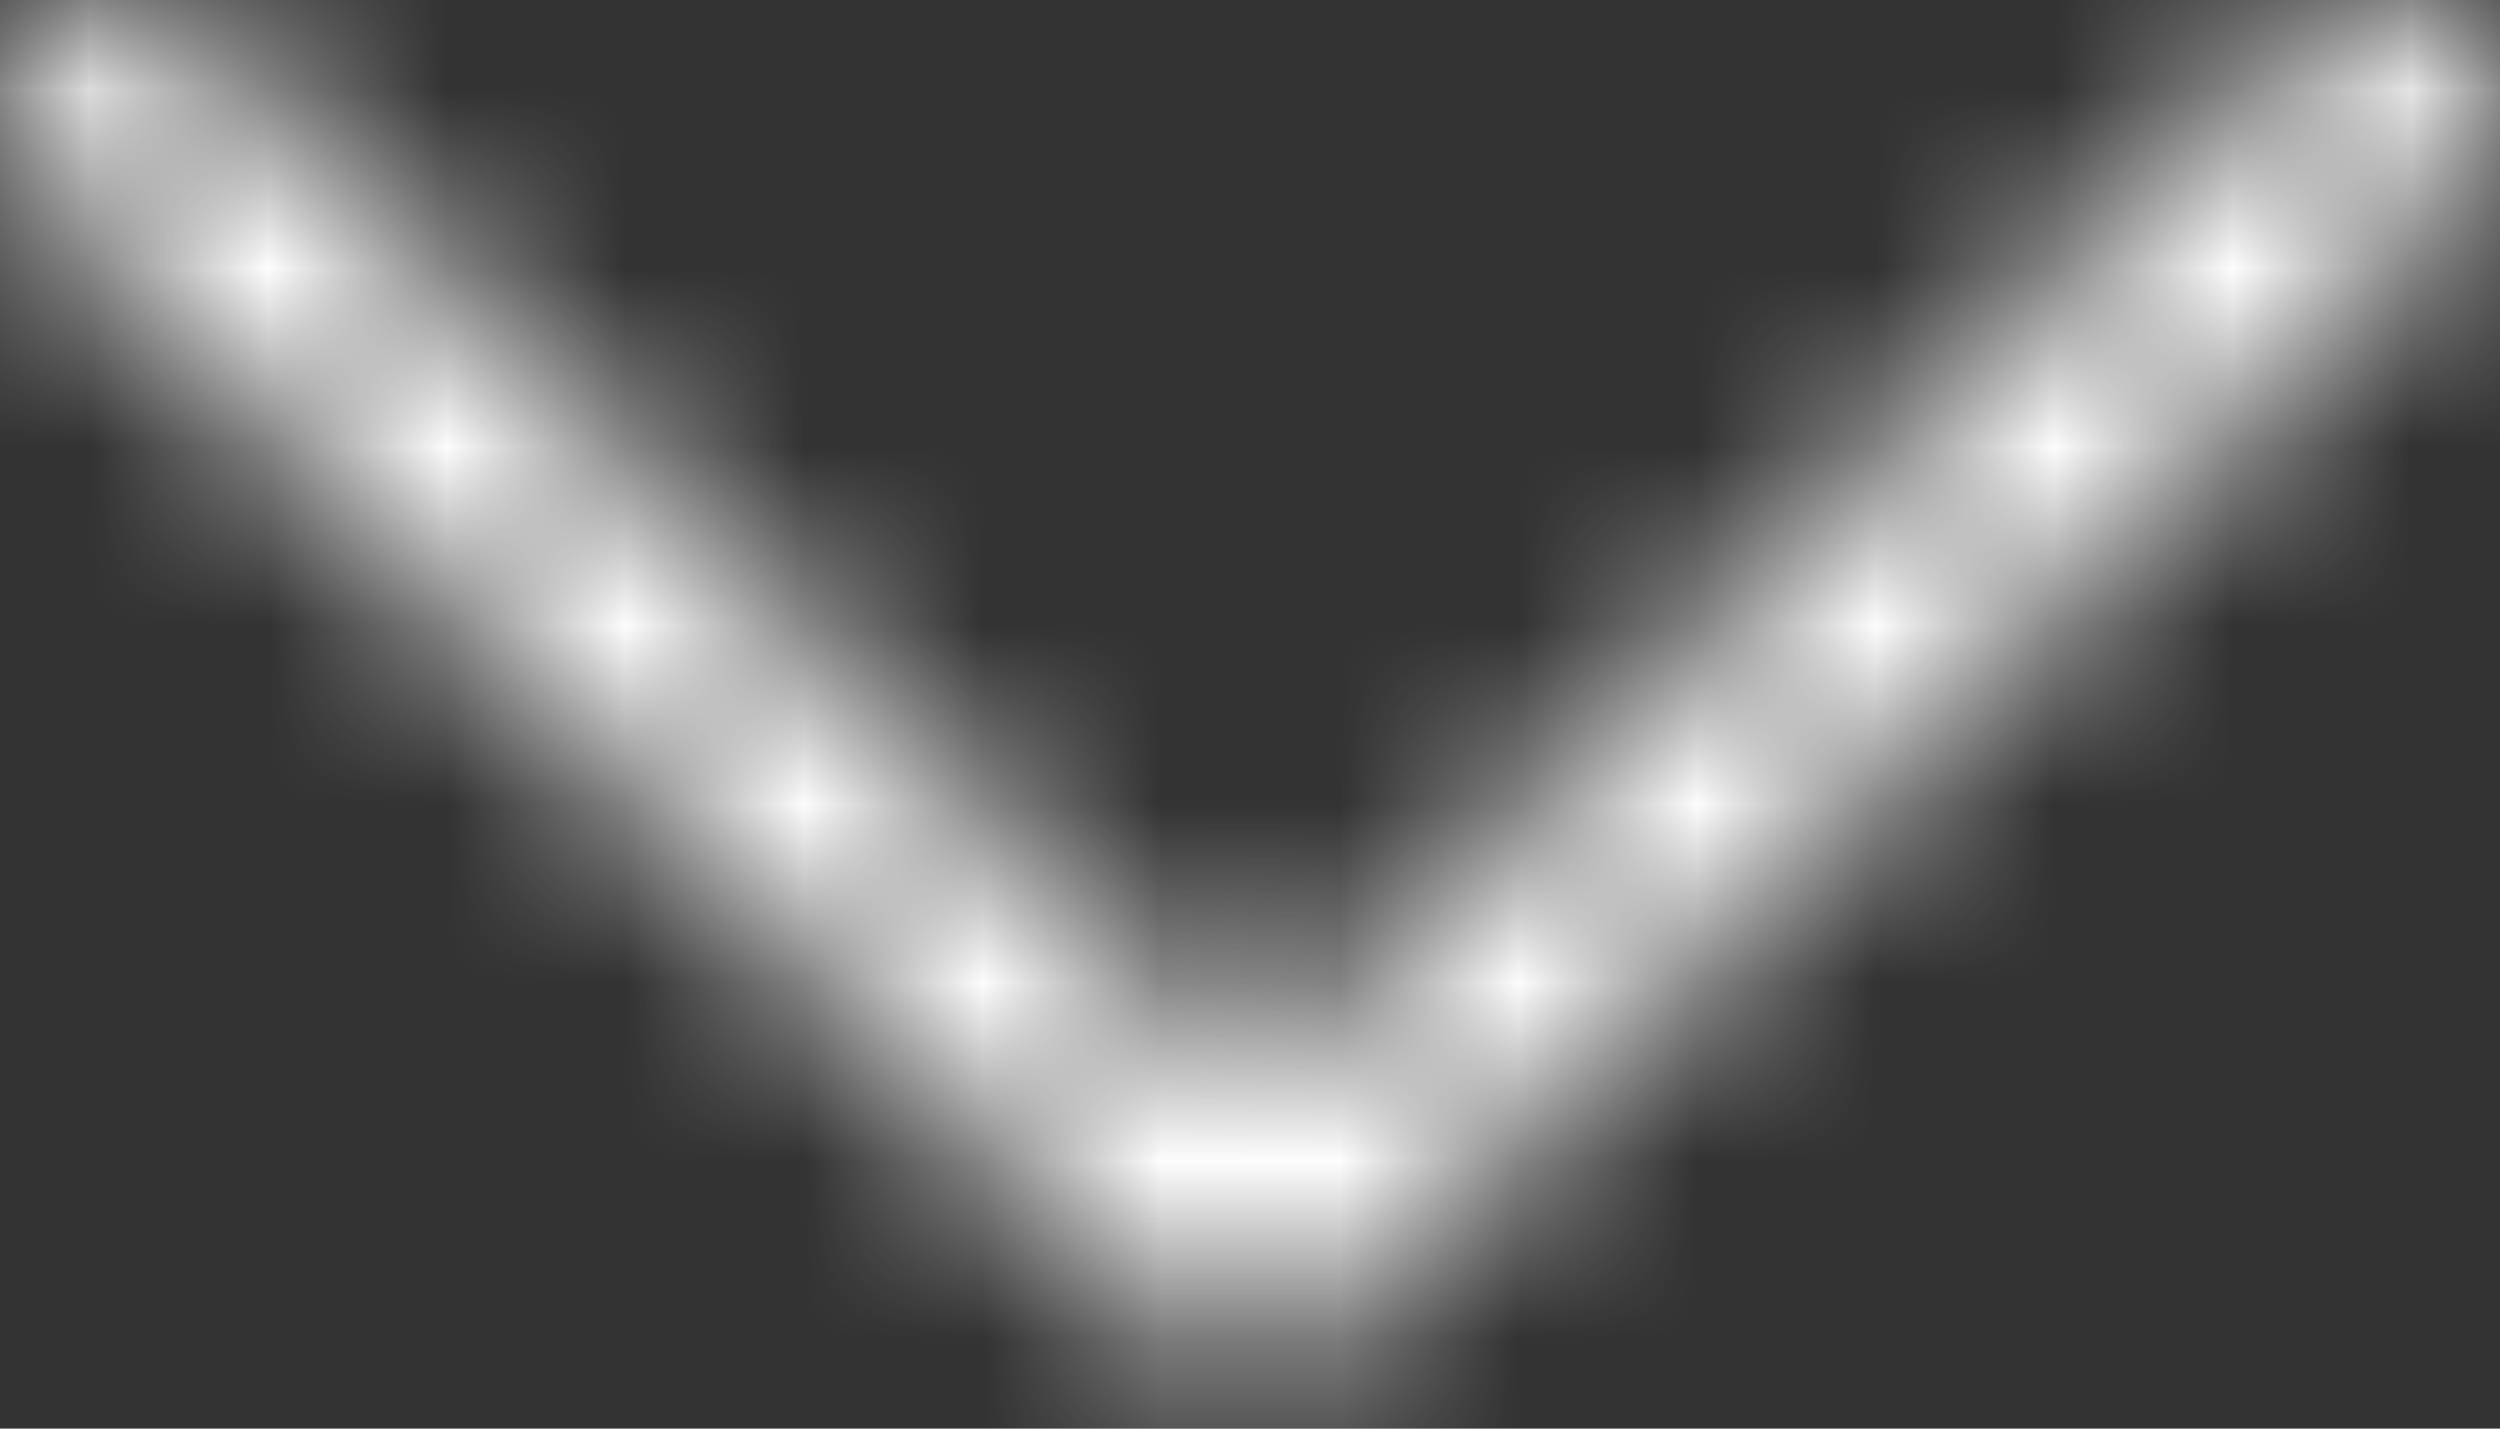 <svg width="14" height="8" viewBox="0 0 14 8" fill="none" xmlns="http://www.w3.org/2000/svg">
<rect x="0" y="0" width="14" height="8" fill="#333333" stroke="none"/>
<mask id="path-1-inside-1_304_9686" fill="white">
<path d="M13.813 1.087L7.45 7.45C7.391 7.509 7.321 7.556 7.244 7.588C7.166 7.62 7.084 7.637 7 7.637C6.916 7.637 6.834 7.62 6.756 7.588C6.679 7.556 6.609 7.509 6.55 7.45L0.186 1.087C0.067 0.967 0 0.806 0 0.637C0 0.468 0.067 0.306 0.186 0.186C0.306 0.067 0.468 0 0.637 0C0.806 0 0.967 0.067 1.087 0.186L7 6.1L12.913 0.186C12.972 0.127 13.042 0.08 13.12 0.048C13.197 0.016 13.28 0 13.363 0C13.447 0 13.53 0.016 13.607 0.048C13.684 0.08 13.754 0.127 13.813 0.186C13.873 0.246 13.919 0.316 13.951 0.393C13.983 0.47 14 0.553 14 0.637C14 0.72 13.983 0.803 13.951 0.88C13.919 0.958 13.873 1.028 13.813 1.087Z"/>
</mask>
<path d="M7.45 7.45L6.036 6.036L6.035 6.037L7.45 7.45ZM6.55 7.45L7.965 6.037L7.964 6.036L6.55 7.45ZM0.186 1.087L-1.228 2.501L0.186 1.087ZM0.637 0L0.637 -2L0.637 0ZM1.087 0.186L2.501 -1.228L2.501 -1.228L1.087 0.186ZM7 6.1L5.586 7.514L7 8.929L8.414 7.514L7 6.1ZM12.913 0.186L11.499 -1.228L11.499 -1.228L12.913 0.186ZM14 0.637L16 0.637L14 0.637ZM12.399 -0.327L6.036 6.036L8.864 8.864L15.228 2.501L12.399 -0.327ZM6.035 6.037C6.162 5.91 6.312 5.809 6.478 5.741L8.01 9.436C8.33 9.303 8.62 9.109 8.865 8.864L6.035 6.037ZM6.478 5.741C6.643 5.672 6.821 5.637 7 5.637V9.637C7.346 9.637 7.689 9.569 8.01 9.436L6.478 5.741ZM7 5.637C7.179 5.637 7.357 5.672 7.522 5.741L5.99 9.436C6.311 9.569 6.654 9.637 7 9.637V5.637ZM7.522 5.741C7.688 5.809 7.838 5.91 7.965 6.037L5.135 8.864C5.38 9.109 5.67 9.303 5.99 9.436L7.522 5.741ZM7.964 6.036L1.601 -0.327L-1.228 2.501L5.136 8.864L7.964 6.036ZM1.601 -0.327C1.856 -0.072 2 0.275 2 0.637H-2C-2 1.336 -1.722 2.007 -1.228 2.501L1.601 -0.327ZM2 0.637C2 0.998 1.856 1.345 1.601 1.601L-1.228 -1.228C-1.722 -0.733 -2 -0.063 -2 0.637H2ZM1.601 1.601C1.345 1.856 0.998 2 0.637 2L0.637 -2C-0.063 -2 -0.733 -1.722 -1.228 -1.228L1.601 1.601ZM0.637 2C0.275 2 -0.072 1.856 -0.327 1.601L2.501 -1.228C2.007 -1.722 1.336 -2 0.637 -2V2ZM-0.327 1.601L5.586 7.514L8.414 4.686L2.501 -1.228L-0.327 1.601ZM8.414 7.514L14.327 1.601L11.499 -1.228L5.586 4.686L8.414 7.514ZM14.327 1.601C14.201 1.727 14.05 1.828 13.885 1.896L12.354 -1.799C12.034 -1.667 11.744 -1.473 11.499 -1.228L14.327 1.601ZM13.885 1.896C13.72 1.965 13.542 2 13.363 2V-2C13.017 -2 12.674 -1.932 12.354 -1.799L13.885 1.896ZM13.363 2C13.184 2 13.007 1.965 12.842 1.896L14.372 -1.799C14.052 -1.932 13.71 -2 13.363 -2V2ZM12.842 1.896C12.676 1.828 12.526 1.727 12.399 1.601L15.228 -1.228C14.983 -1.473 14.692 -1.667 14.372 -1.799L12.842 1.896ZM12.399 1.601C12.273 1.474 12.172 1.324 12.104 1.158L15.799 -0.372C15.667 -0.692 15.473 -0.983 15.228 -1.228L12.399 1.601ZM12.104 1.158C12.035 0.993 12 0.816 12 0.637L16 0.637C16 0.29 15.932 -0.052 15.799 -0.372L12.104 1.158ZM12 0.637C12 0.458 12.035 0.28 12.104 0.115L15.799 1.646C15.932 1.326 16 0.983 16 0.637L12 0.637ZM12.104 0.115C12.172 -0.05 12.273 -0.201 12.399 -0.327L15.228 2.501C15.473 2.256 15.667 1.966 15.799 1.646L12.104 0.115Z" fill="white" mask="url(#path-1-inside-1_304_9686)"/>
</svg>
